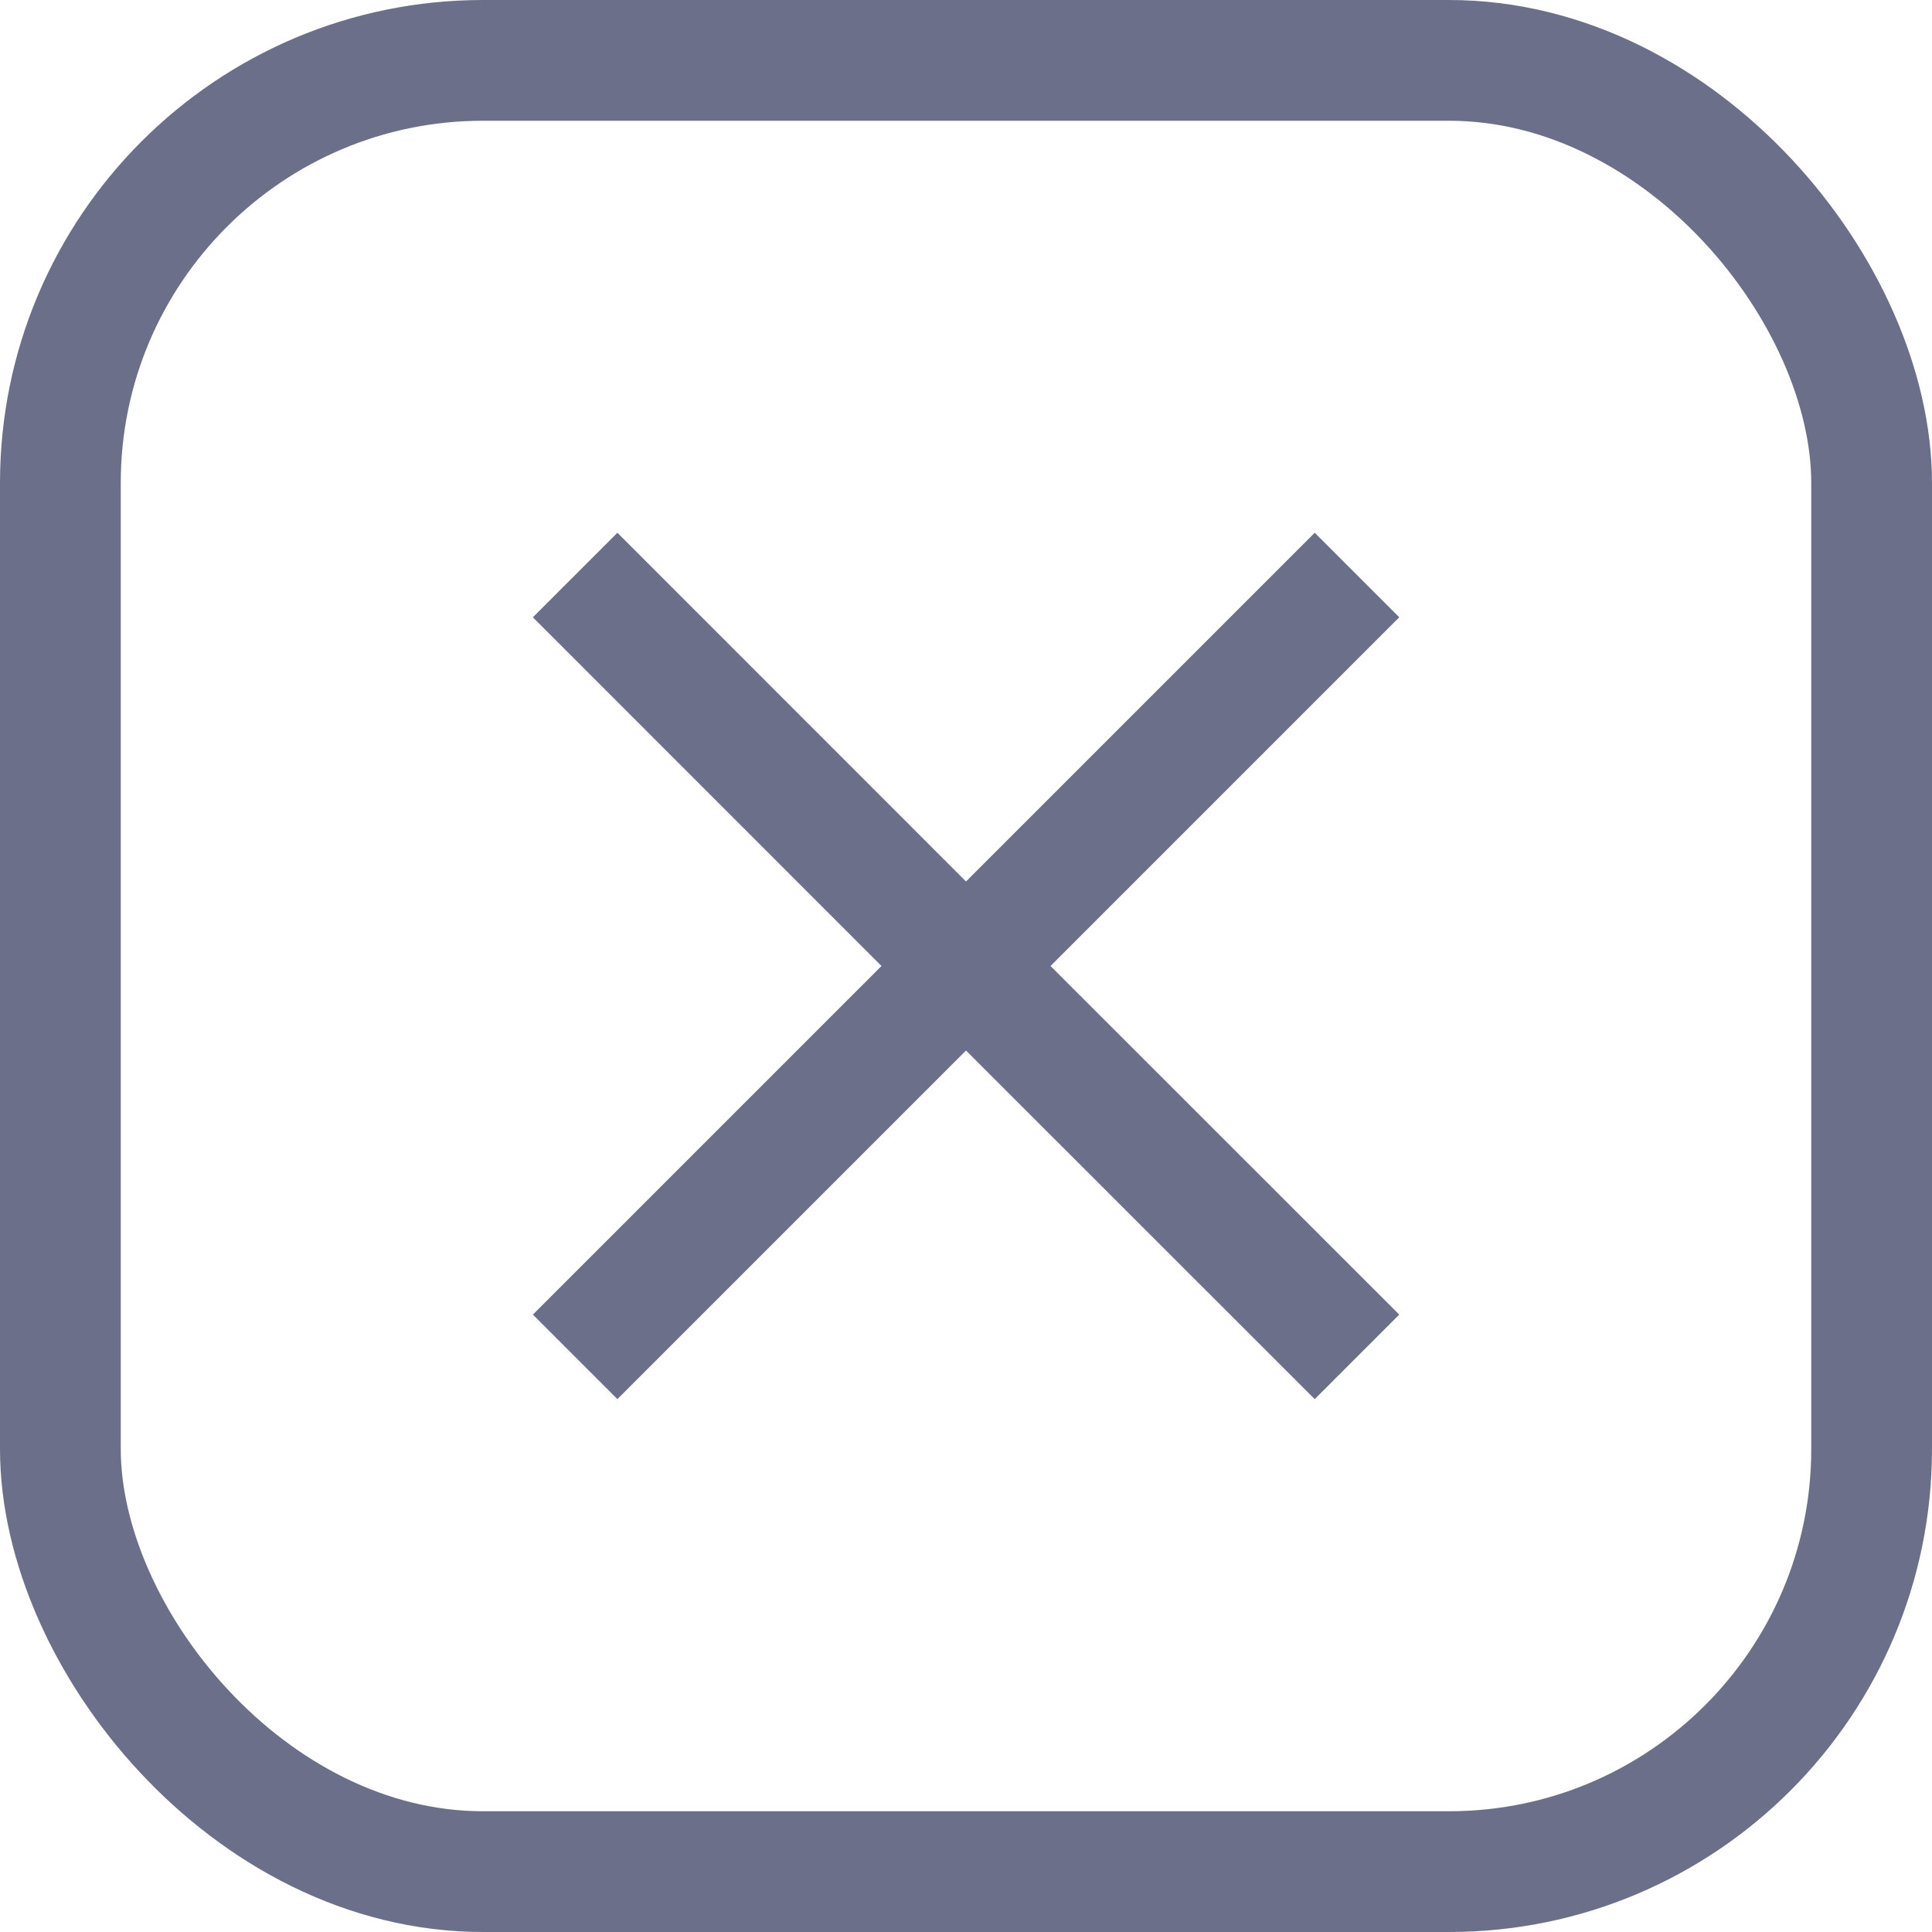 <svg width="16" height="16" viewBox="0 0 16 16" fill="none" xmlns="http://www.w3.org/2000/svg">
<rect x="0.5" y="0.5" width="15" height="15" rx="3.5" stroke="#6C6F89"/>
<path d="M5.113 11.587L4.413 10.887L7.3 8L4.413 5.112L5.113 4.412L8 7.3L10.888 4.412L11.588 5.112L8.7 8L11.588 10.887L10.888 11.587L8 8.7L5.113 11.587Z" fill="#6C6F89"/>
</svg>
